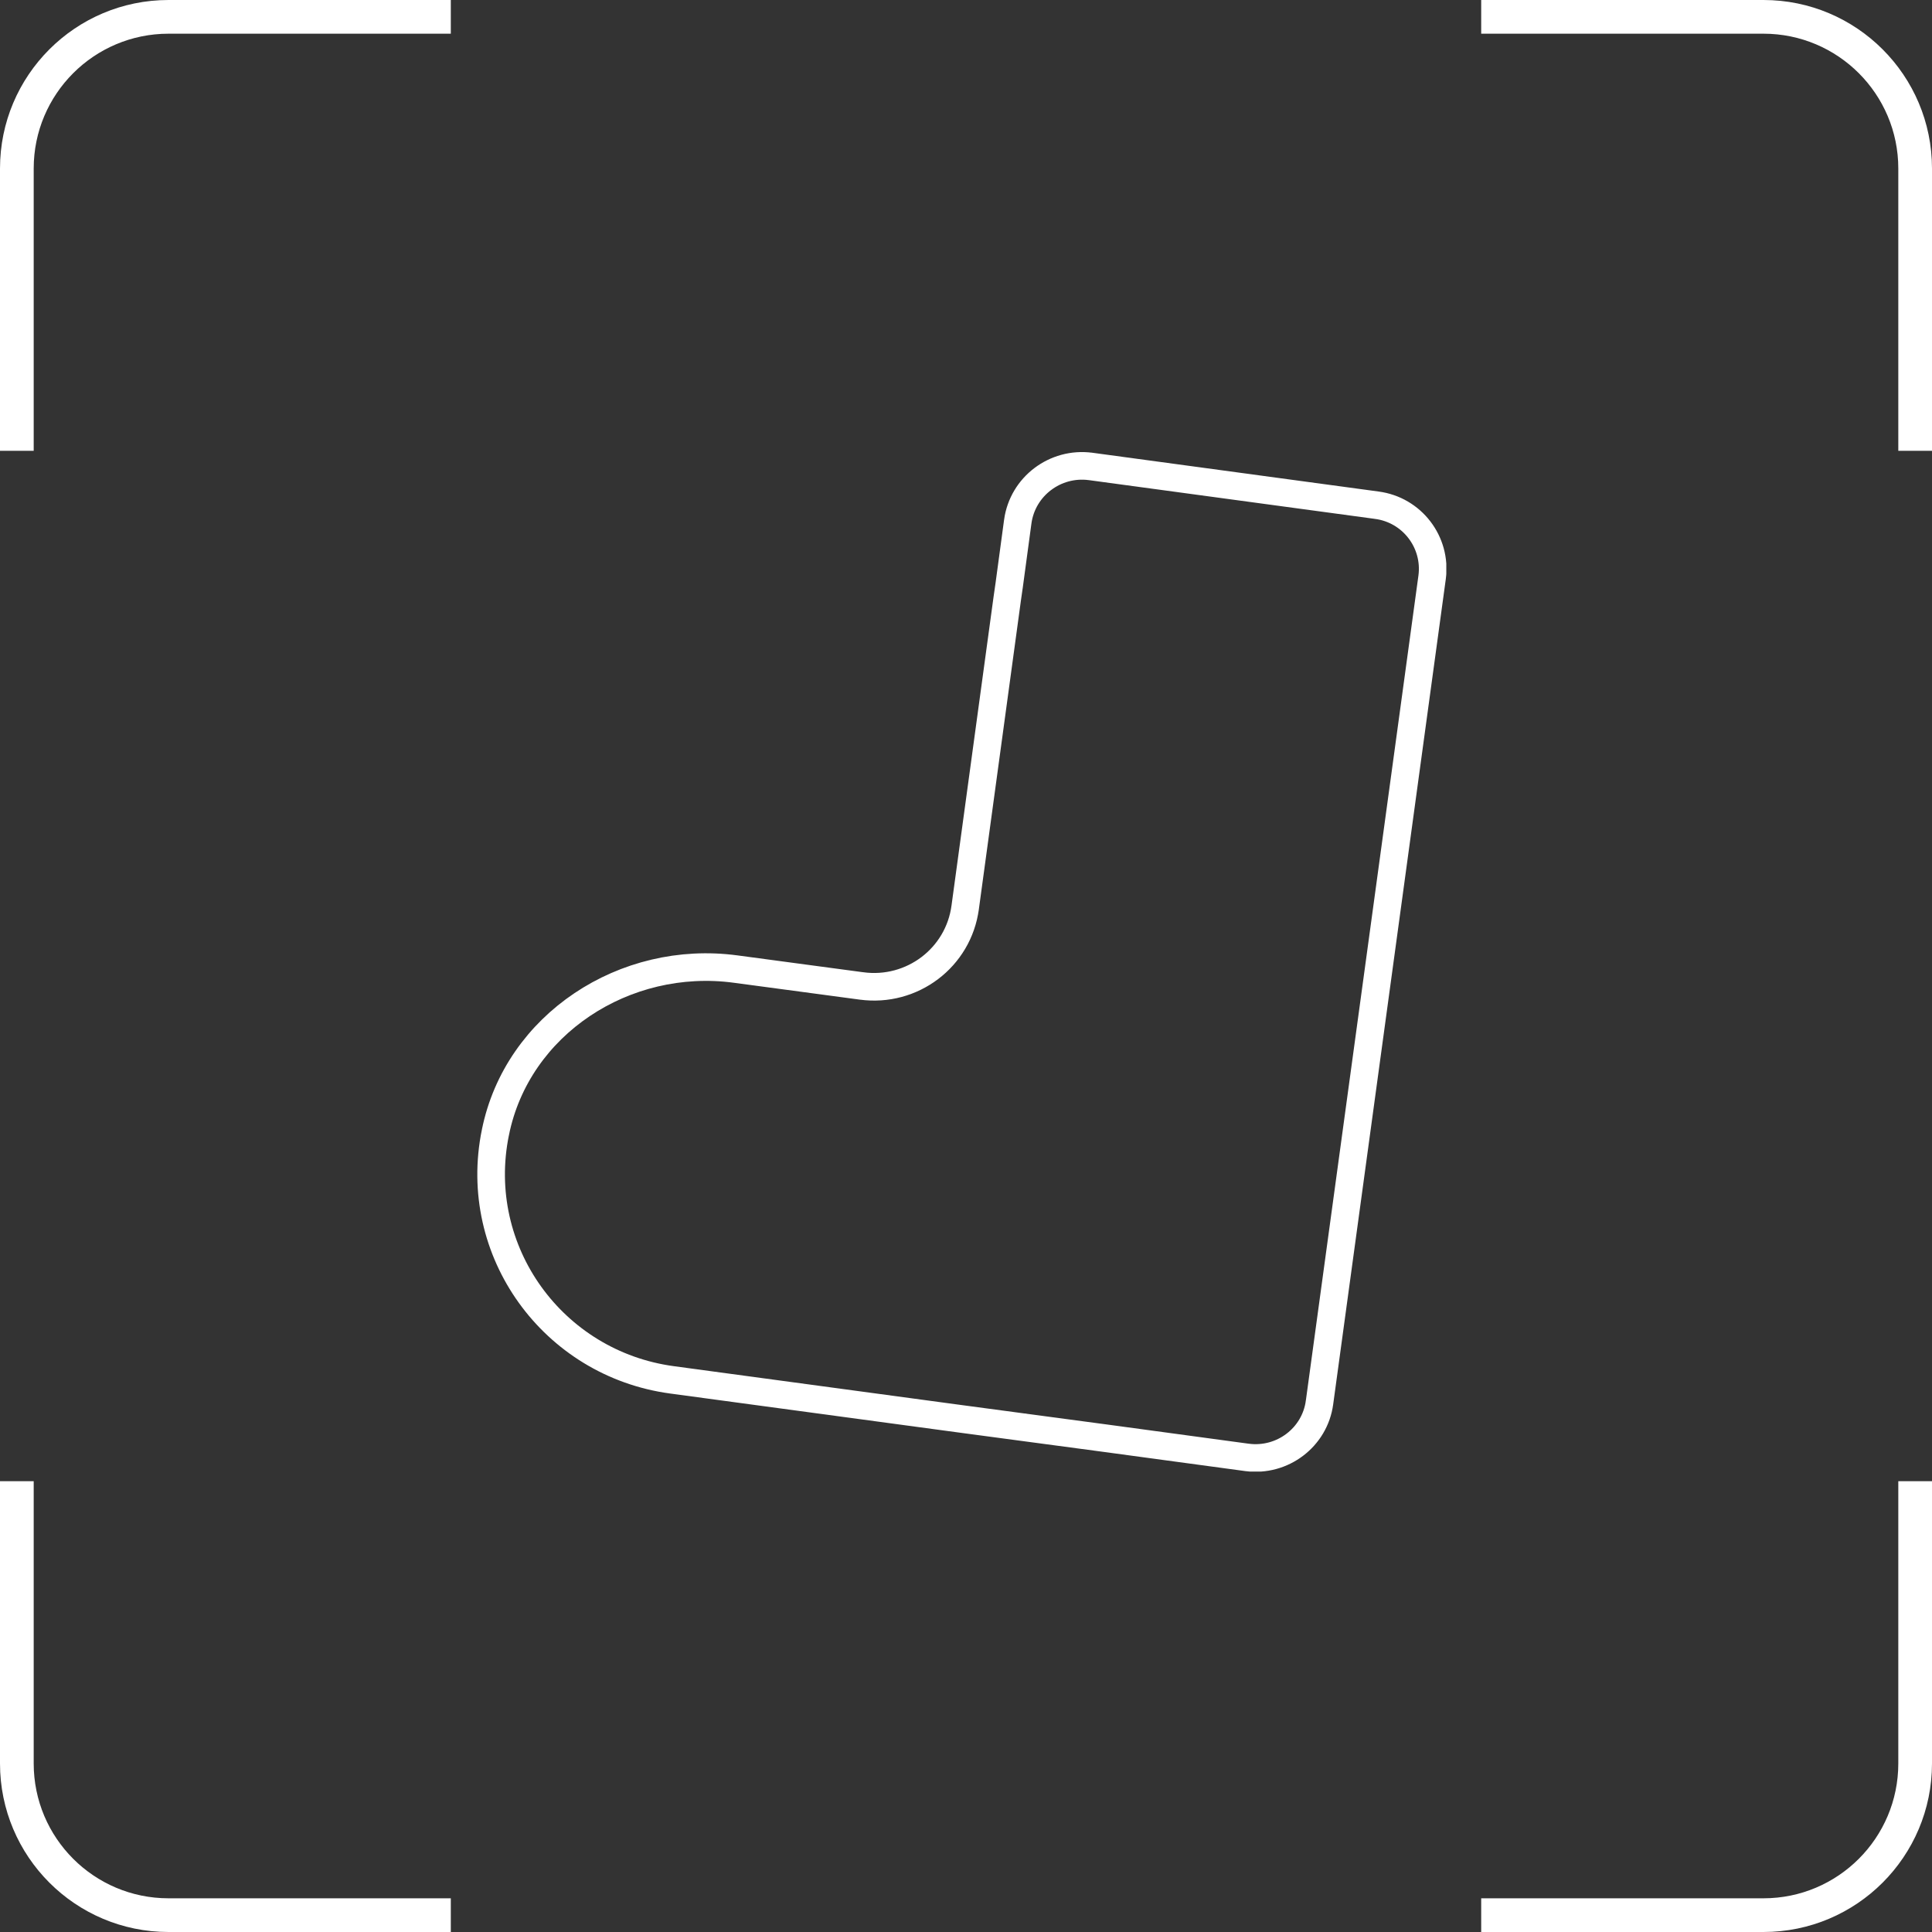 <svg width="140" height="140" viewBox="0 0 140 140" fill="none" xmlns="http://www.w3.org/2000/svg">
<rect x="0" y="0" width="140" height="140" fill="#333333" stroke="none"/>
<path fill-rule="evenodd" clip-rule="evenodd" d="M32.667 0H12.212C5.468 0 0 5.468 0 12.212V32.667H2.442V12.212C2.442 6.817 6.817 2.442 12.212 2.442H32.667V0ZM107.333 2.442V0H127.788C134.532 0 140 5.468 140 12.212V32.667H137.558V12.212C137.558 6.817 133.183 2.442 127.788 2.442H107.333ZM107.333 137.558H127.788C133.183 137.558 137.558 133.183 137.558 127.788V107.333H140V127.788C140 134.532 134.532 140 127.788 140H107.333V137.558ZM2.442 107.333V127.788C2.442 133.183 6.817 137.558 12.212 137.558H32.667V140H12.212C5.468 140 0 134.532 0 127.788V107.333H2.442Z" fill="white"/>
<g clip-path="url(#clip0_50_1681)">
<path d="M95.618 101.621L95.617 101.625C95.282 104.155 92.931 105.945 90.365 105.609C90.364 105.609 90.364 105.609 90.363 105.609L79.996 104.204L79.994 104.204L69.624 102.817L69.623 102.817L48.695 99.989L48.695 99.989C40.076 98.826 34.139 90.673 35.898 82.061L35.899 82.059C37.476 74.231 45.274 69.141 53.316 70.224L53.317 70.224L62.422 71.444C62.423 71.444 62.423 71.444 62.424 71.444C66.086 71.942 69.459 69.403 69.942 65.741C69.942 65.741 69.942 65.74 69.943 65.739L72.989 43.378L72.99 43.371L73.119 42.472L73.119 42.472L73.121 42.464L73.752 37.789C73.752 37.789 73.752 37.788 73.752 37.788C74.104 35.252 76.459 33.464 79.023 33.799C79.024 33.799 79.025 33.799 79.025 33.799L99.764 36.609L99.768 36.61C102.323 36.945 104.113 39.288 103.777 41.829C103.777 41.829 103.777 41.829 103.777 41.829L95.618 101.621Z" stroke="white" stroke-width="2"/>
</g>
<defs>
<clipPath id="clip0_50_1681">
<rect width="70.221" height="73.885" fill="white" transform="translate(34.584 32.752)"/>
</clipPath>
</defs>
</svg>

